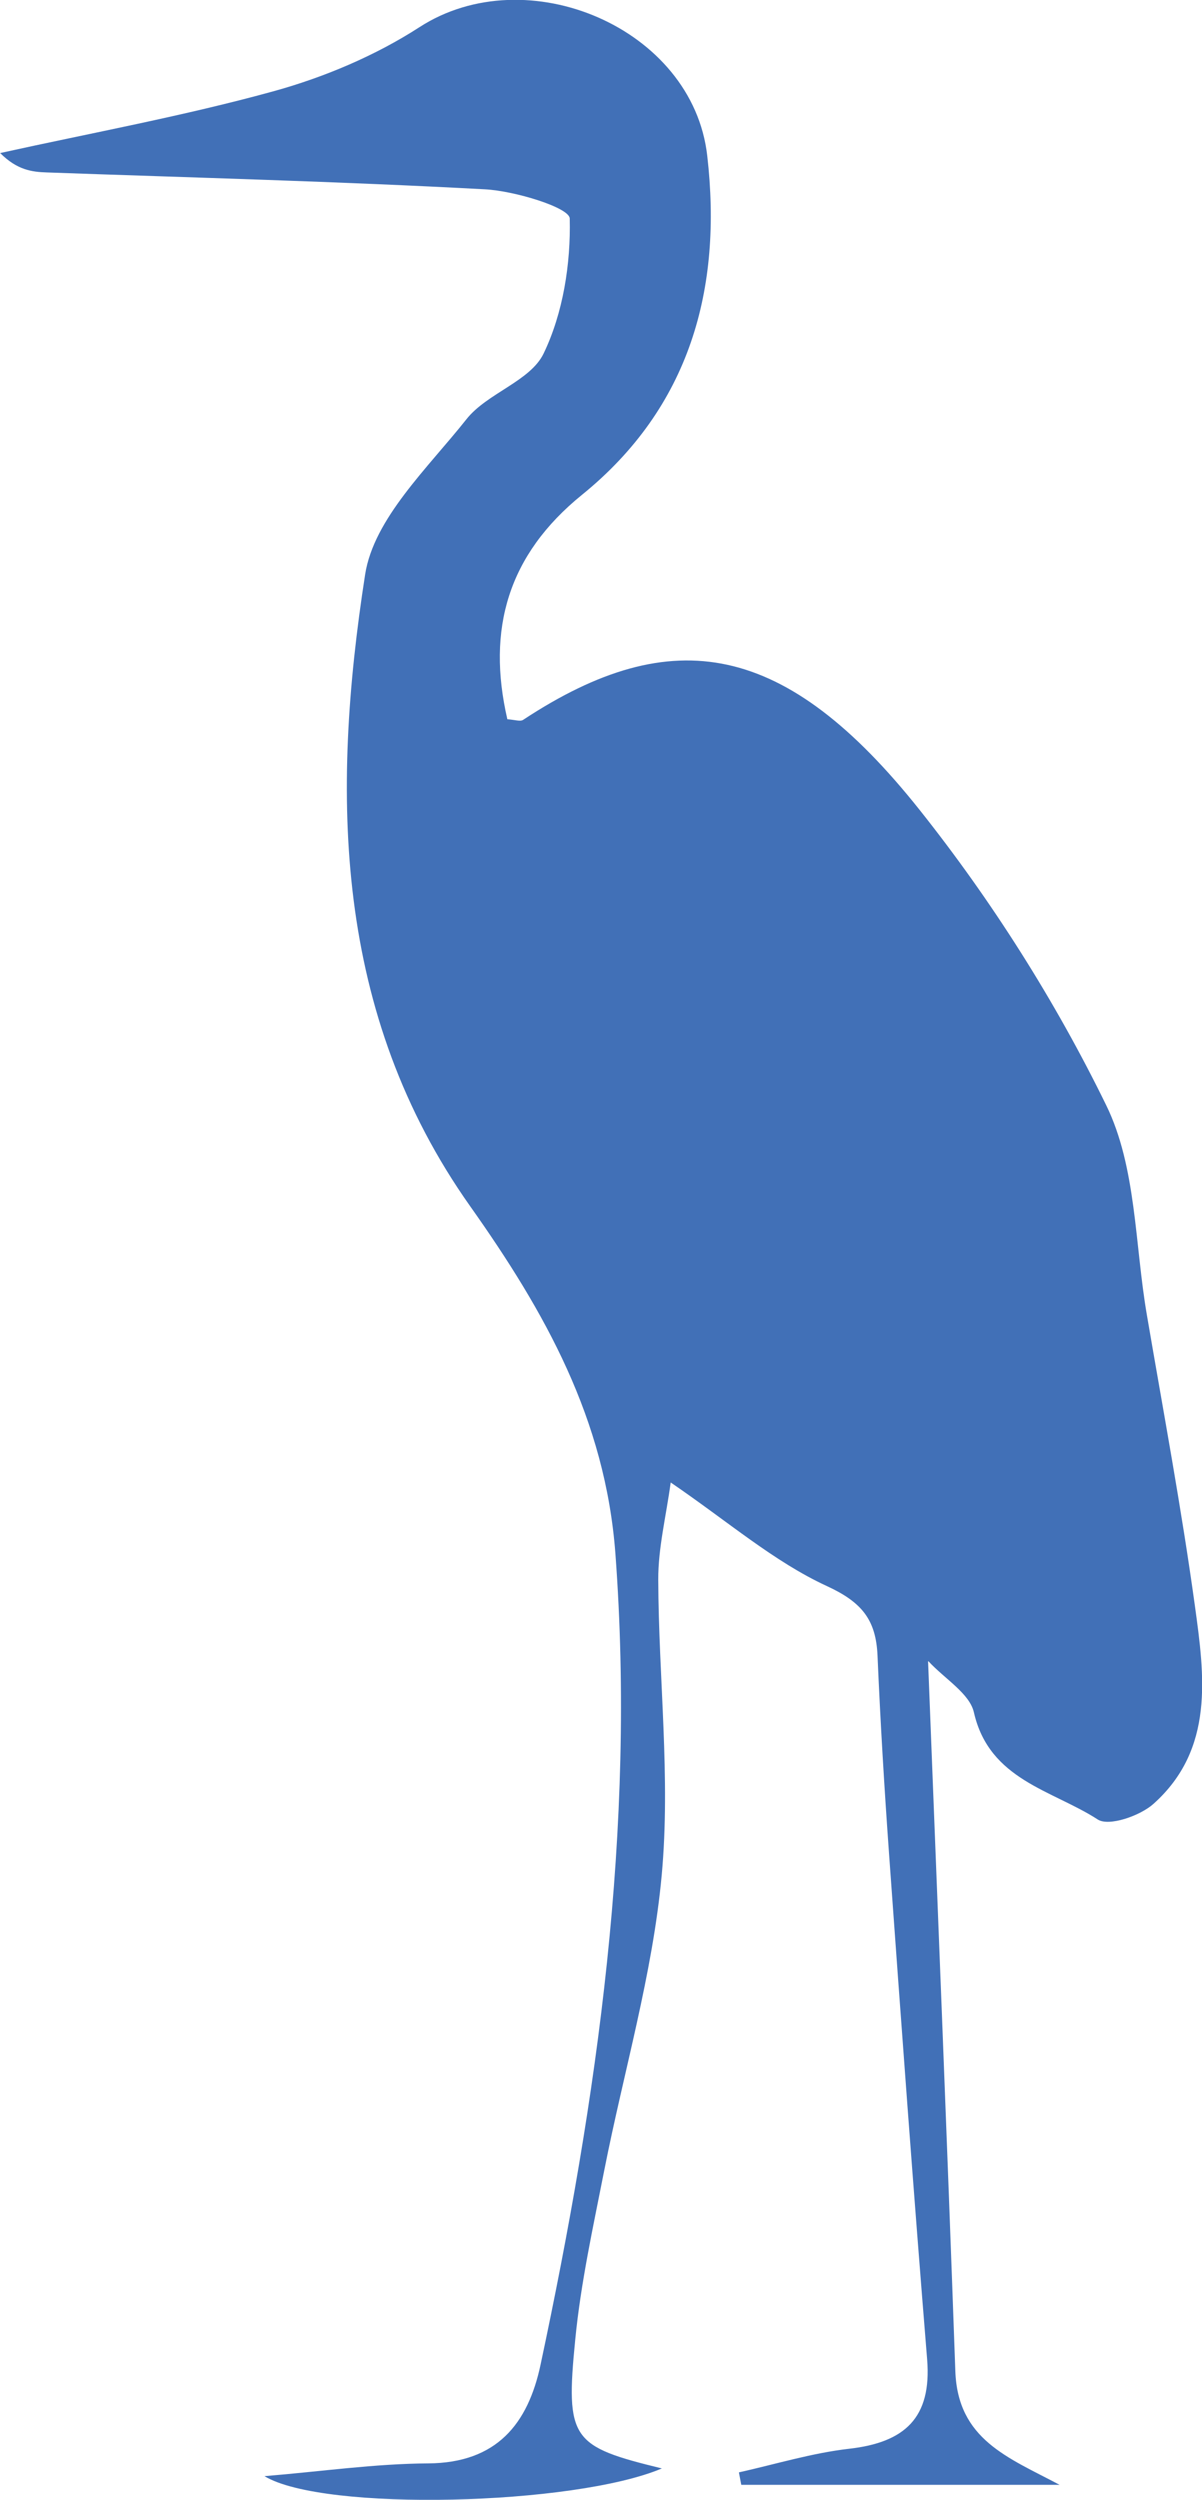<?xml version="1.0" encoding="UTF-8"?><svg id="Layer_2" xmlns="http://www.w3.org/2000/svg" viewBox="0 0 76.31 158.59"><defs><style>.cls-1{fill:#4170b7;}</style></defs><g id="Layer_1-2"><path class="cls-1" d="m58.92,105.4c.59,15.22,1.2,30.12,1.73,45.02.15,4.35,3.34,5.48,6.62,7.22h-20.21l-.15-.79c2.33-.52,4.65-1.23,7.01-1.5,3.51-.4,5.24-1.95,4.94-5.67-.87-10.69-1.65-21.4-2.42-32.1-.3-4.18-.55-8.36-.73-12.55-.1-2.26-.98-3.38-3.22-4.41-3.36-1.55-6.26-4.08-9.91-6.57-.29,2.14-.8,4.16-.79,6.17.02,6.25.79,12.55.22,18.74-.58,6.3-2.42,12.49-3.65,18.74-.7,3.56-1.49,7.13-1.84,10.73-.63,6.35-.23,6.77,5.5,8.17-5.55,2.35-21.49,2.76-25.23.49,3.63-.3,7.01-.79,10.4-.81,4.34-.03,6.33-2.5,7.13-6.27,3.61-16.95,6.05-33.98,4.75-51.44-.64-8.54-4.48-15.35-9.21-22.03-8.67-12.24-8.85-26.14-6.68-40.09.55-3.55,3.98-6.76,6.43-9.85,1.31-1.66,4.05-2.41,4.9-4.17,1.24-2.57,1.73-5.7,1.66-8.57-.02-.69-3.48-1.75-5.39-1.85-9.26-.5-18.54-.74-27.81-1.07-.94-.03-1.88-.15-2.96-1.23,5.8-1.28,11.66-2.35,17.39-3.93,3.21-.89,6.43-2.25,9.22-4.05,6.82-4.42,17.36.04,18.28,8.15.97,8.44-1.09,15.95-7.95,21.51-4.7,3.81-6.06,8.52-4.74,14.24.46.03.82.16,1,.04,9.52-6.27,16.69-4.95,25.18,5.72,4.58,5.76,8.61,12.12,11.84,18.73,1.92,3.92,1.81,8.83,2.58,13.3,1.05,6.15,2.2,12.29,3.05,18.46.61,4.43,1.25,9.08-2.62,12.55-.85.77-2.85,1.46-3.55,1-2.89-1.87-6.88-2.5-7.86-6.79-.27-1.2-1.83-2.11-2.89-3.25Z"/></g></svg>